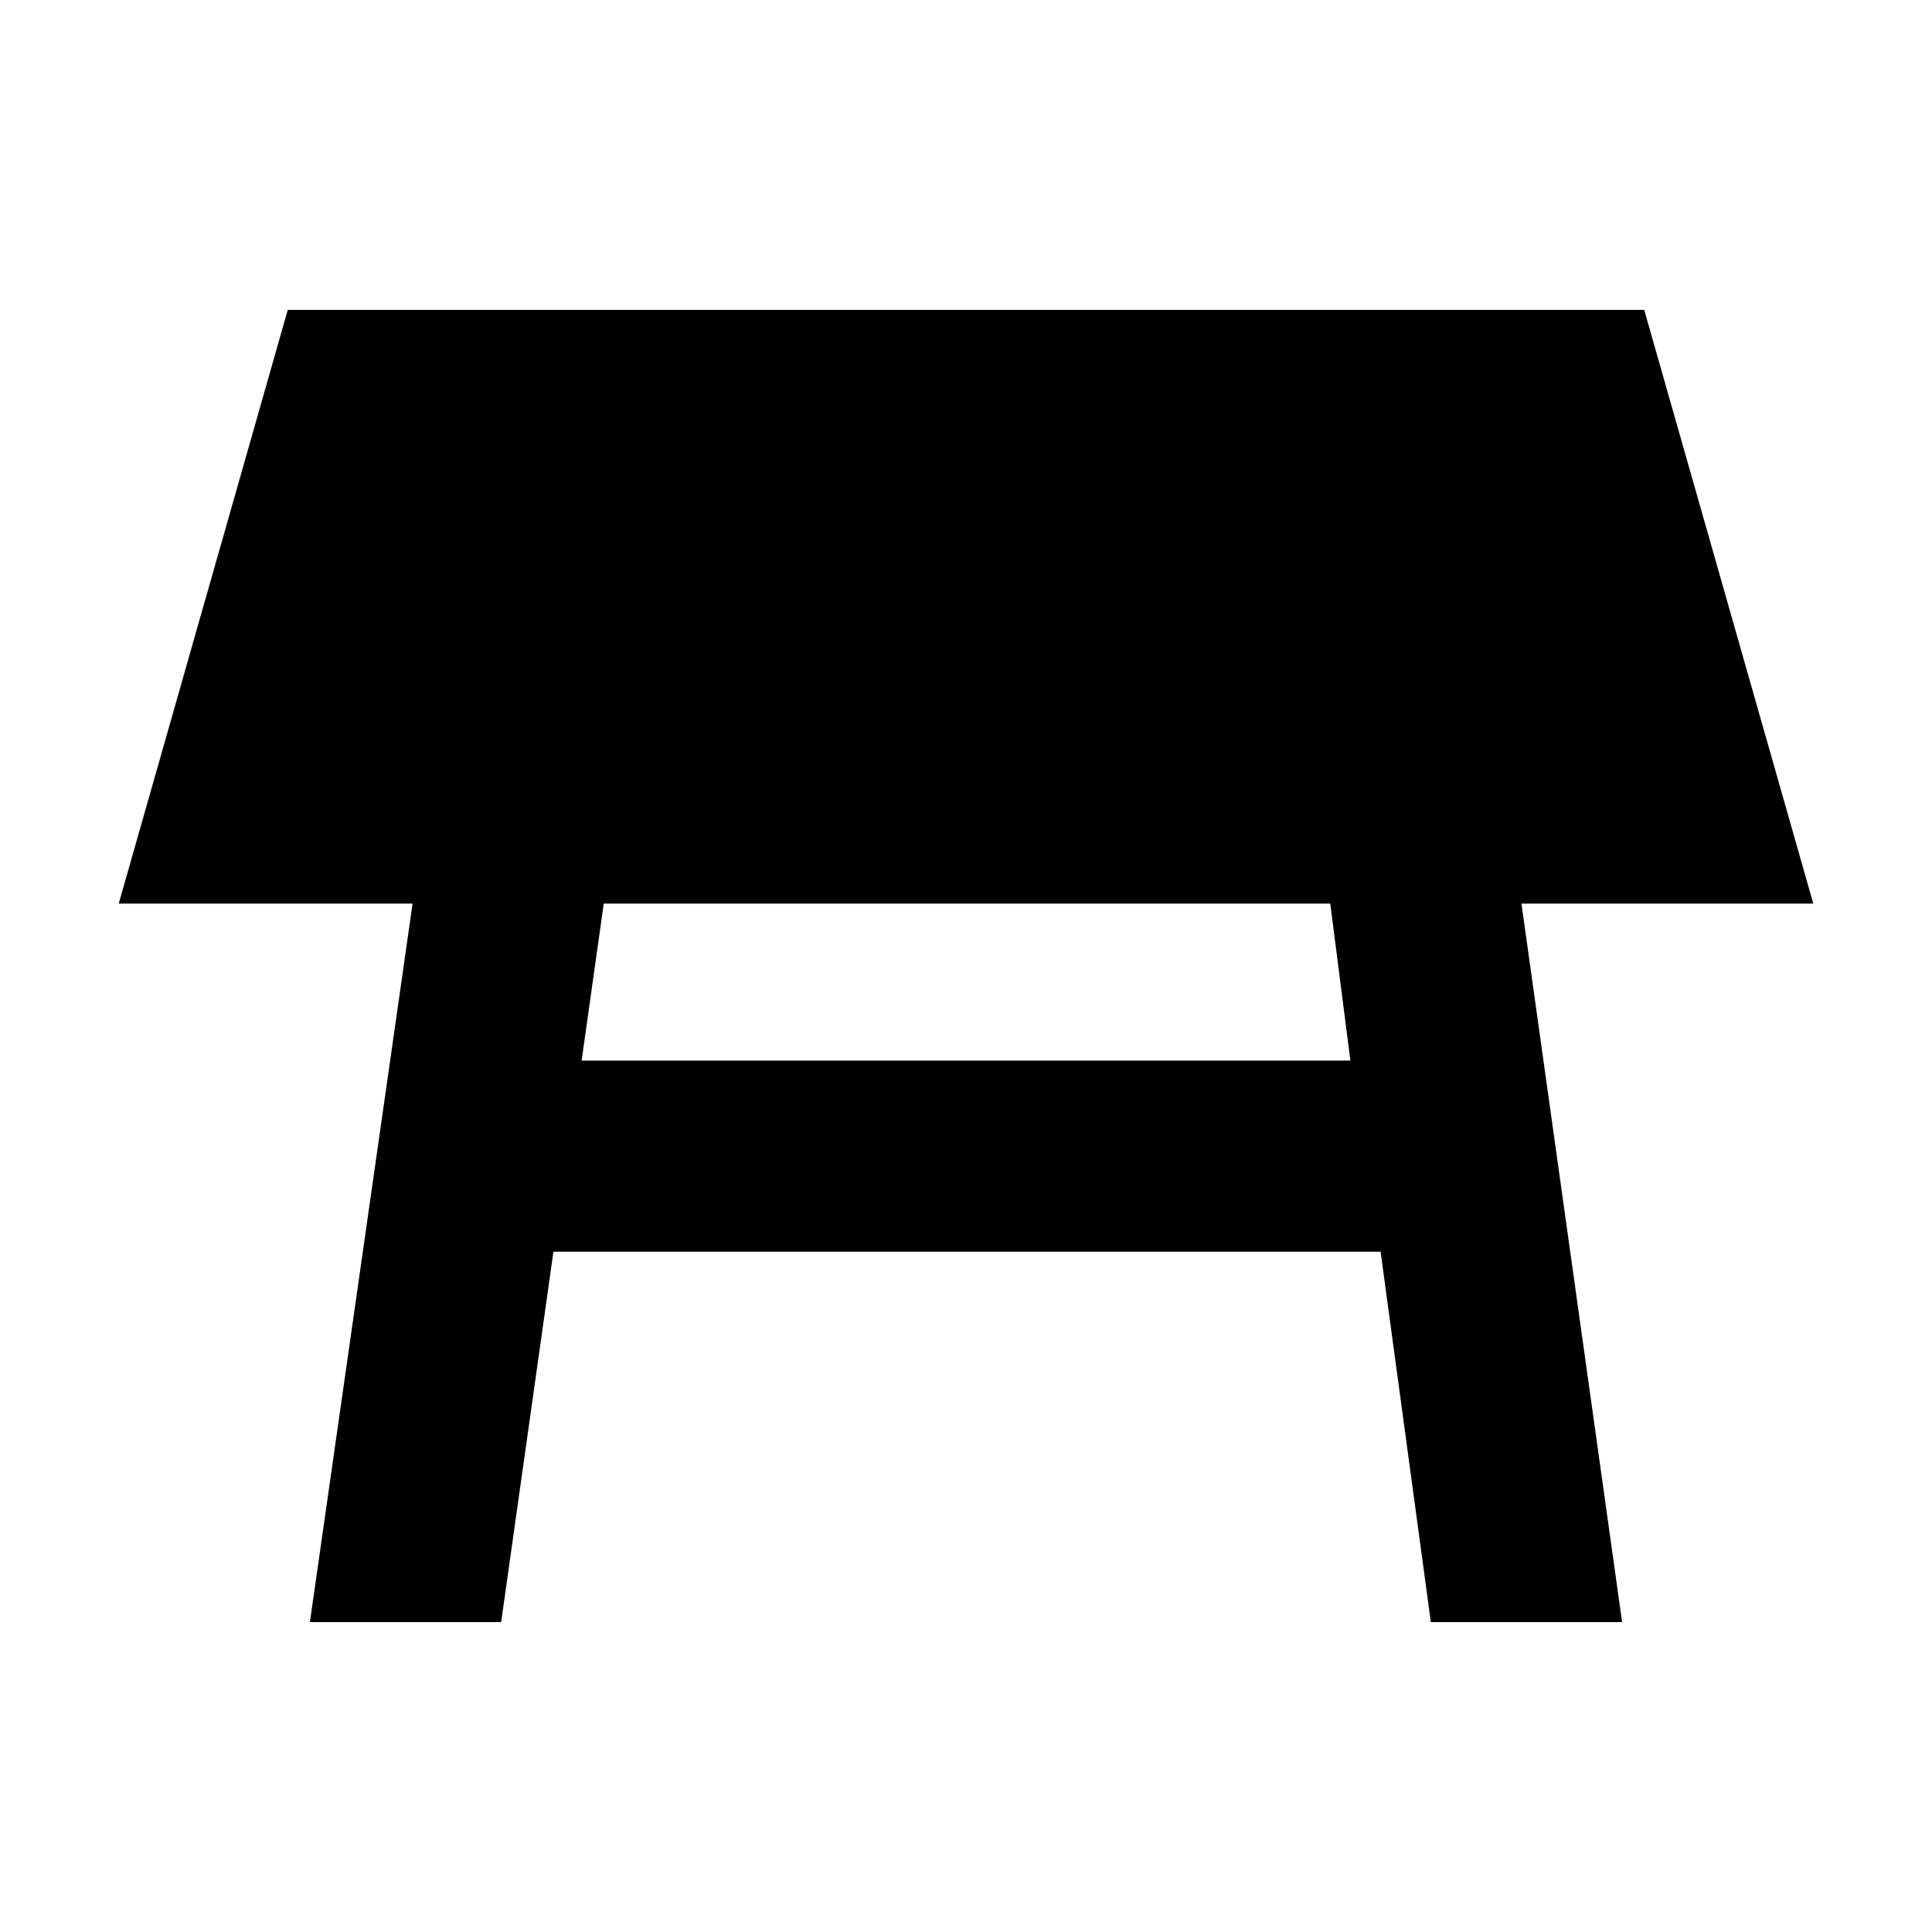 <svg xmlns="http://www.w3.org/2000/svg" height="20" width="20"><path d="M6.021 10.979H13.979L13.771 9.354H6.25ZM3.208 16.792 4.271 9.354H1.229L2.979 3.208H17.021L18.771 9.354H15.75L16.792 16.792H14.812L14.292 12.958H5.729L5.188 16.792Z"/></svg>